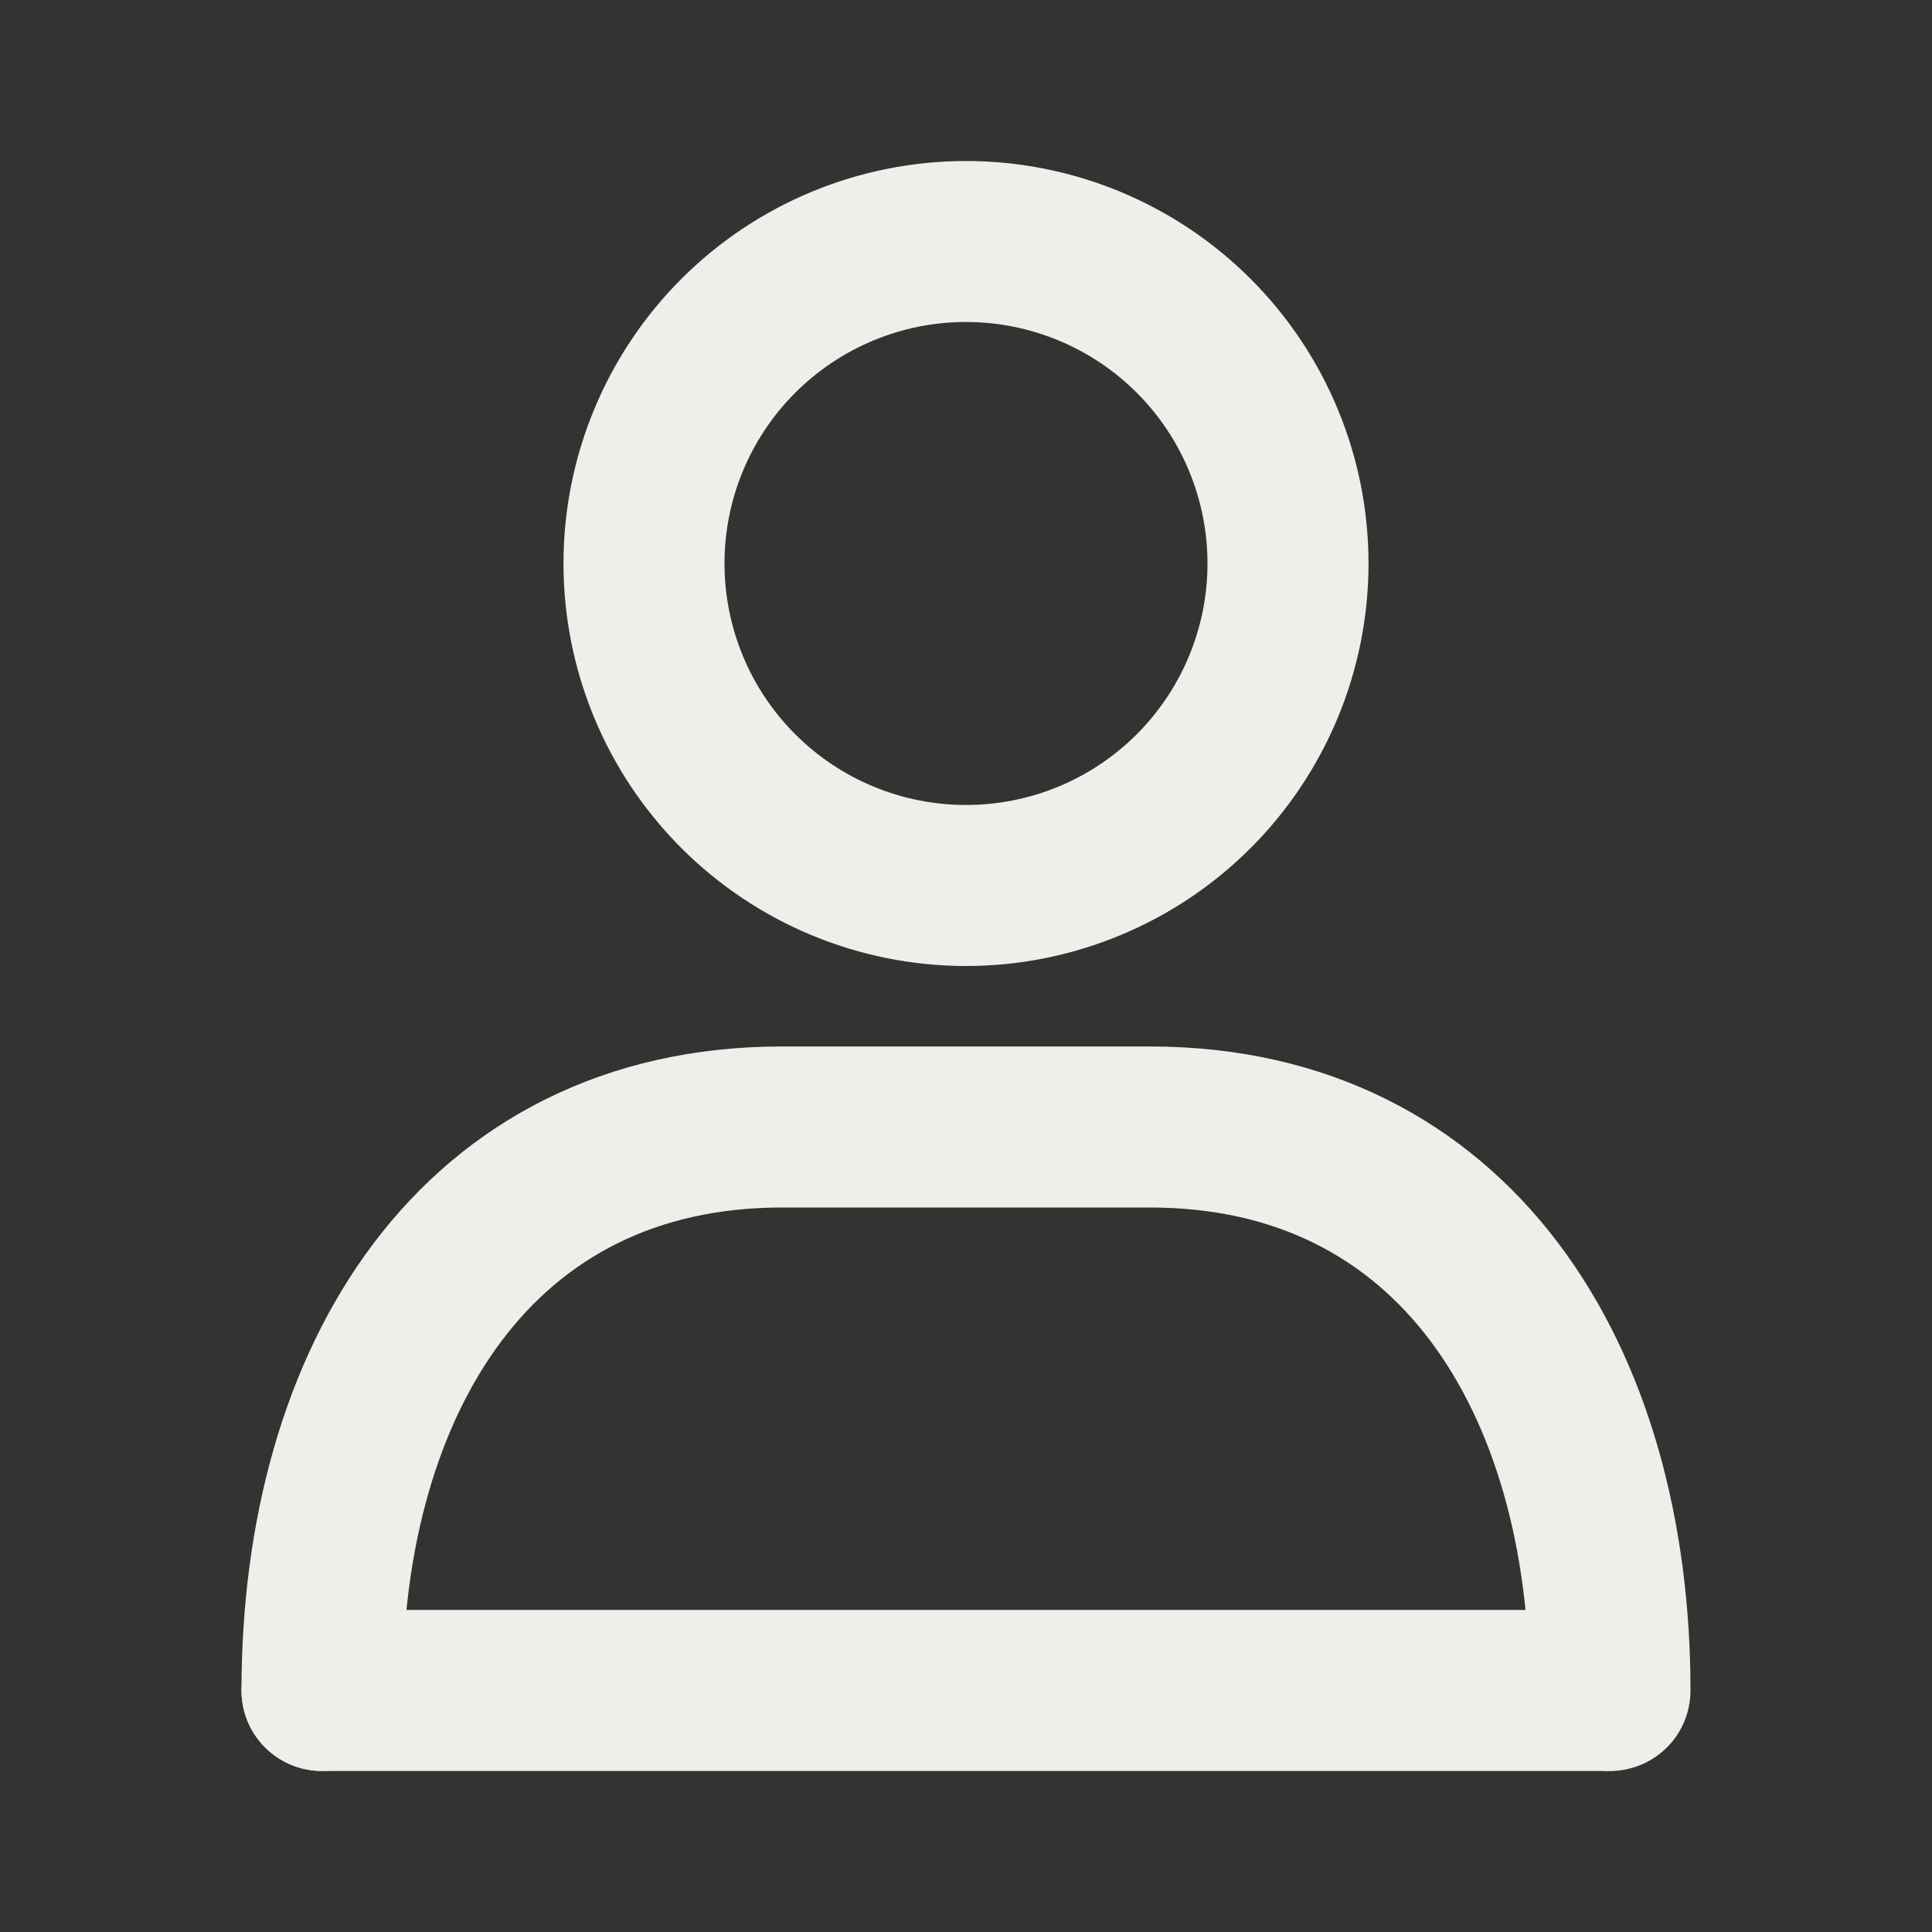 <svg width="32" height="32" viewBox="0 0 32 32" fill="none" xmlns="http://www.w3.org/2000/svg">
<rect x="0" y="0" width="32" height="32" fill="#333333" stroke="none"/>
<path fill-rule="evenodd" clip-rule="evenodd" d="M16 13.333C16.525 13.333 17.045 13.23 17.531 13.029C18.016 12.828 18.457 12.533 18.828 12.162C19.2 11.79 19.494 11.349 19.695 10.864C19.896 10.379 20 9.858 20 9.333C20 8.808 19.896 8.288 19.695 7.802C19.494 7.317 19.2 6.876 18.828 6.505C18.457 6.133 18.016 5.839 17.531 5.638C17.045 5.437 16.525 5.333 16 5.333C14.939 5.333 13.922 5.755 13.172 6.505C12.421 7.255 12 8.272 12 9.333C12 10.394 12.421 11.412 13.172 12.162C13.922 12.912 14.939 13.333 16 13.333ZM16 16C17.768 16 19.464 15.297 20.714 14.047C21.964 12.797 22.667 11.101 22.667 9.333C22.667 7.565 21.964 5.869 20.714 4.619C19.464 3.369 17.768 2.667 16 2.667C14.232 2.667 12.536 3.369 11.286 4.619C10.036 5.869 9.333 7.565 9.333 9.333C9.333 11.101 10.036 12.797 11.286 14.047C12.536 15.297 14.232 16 16 16ZM6.185 20.597C7.712 18.573 10.012 17.333 12.952 17.333H19.048C21.988 17.333 24.288 18.573 25.815 20.597C27.309 22.58 28 25.221 28 28C28 28.354 27.86 28.693 27.61 28.943C27.359 29.193 27.02 29.333 26.667 29.333C26.313 29.333 25.974 29.193 25.724 28.943C25.474 28.693 25.333 28.354 25.333 28C25.333 25.624 24.739 23.6 23.687 22.203C22.667 20.851 21.156 20 19.047 20H12.953C10.844 20 9.333 20.851 8.313 22.203C7.26 23.6 6.667 25.624 6.667 28C6.667 28.354 6.526 28.693 6.276 28.943C6.026 29.193 5.687 29.333 5.333 29.333C4.98 29.333 4.641 29.193 4.391 28.943C4.14 28.693 4 28.354 4 28C4 25.221 4.691 22.58 6.185 20.597Z" fill="#EEEFE9"/>
<path fill-rule="evenodd" clip-rule="evenodd" d="M4 28C4 27.646 4.14 27.307 4.391 27.057C4.641 26.807 4.98 26.666 5.333 26.666H26.616C26.97 26.666 27.309 26.807 27.559 27.057C27.809 27.307 27.949 27.646 27.949 28C27.949 28.354 27.809 28.693 27.559 28.943C27.309 29.193 26.97 29.333 26.616 29.333H5.333C4.98 29.333 4.641 29.193 4.391 28.943C4.14 28.693 4 28.354 4 28Z" fill="#EEEFE9"/>
</svg>
